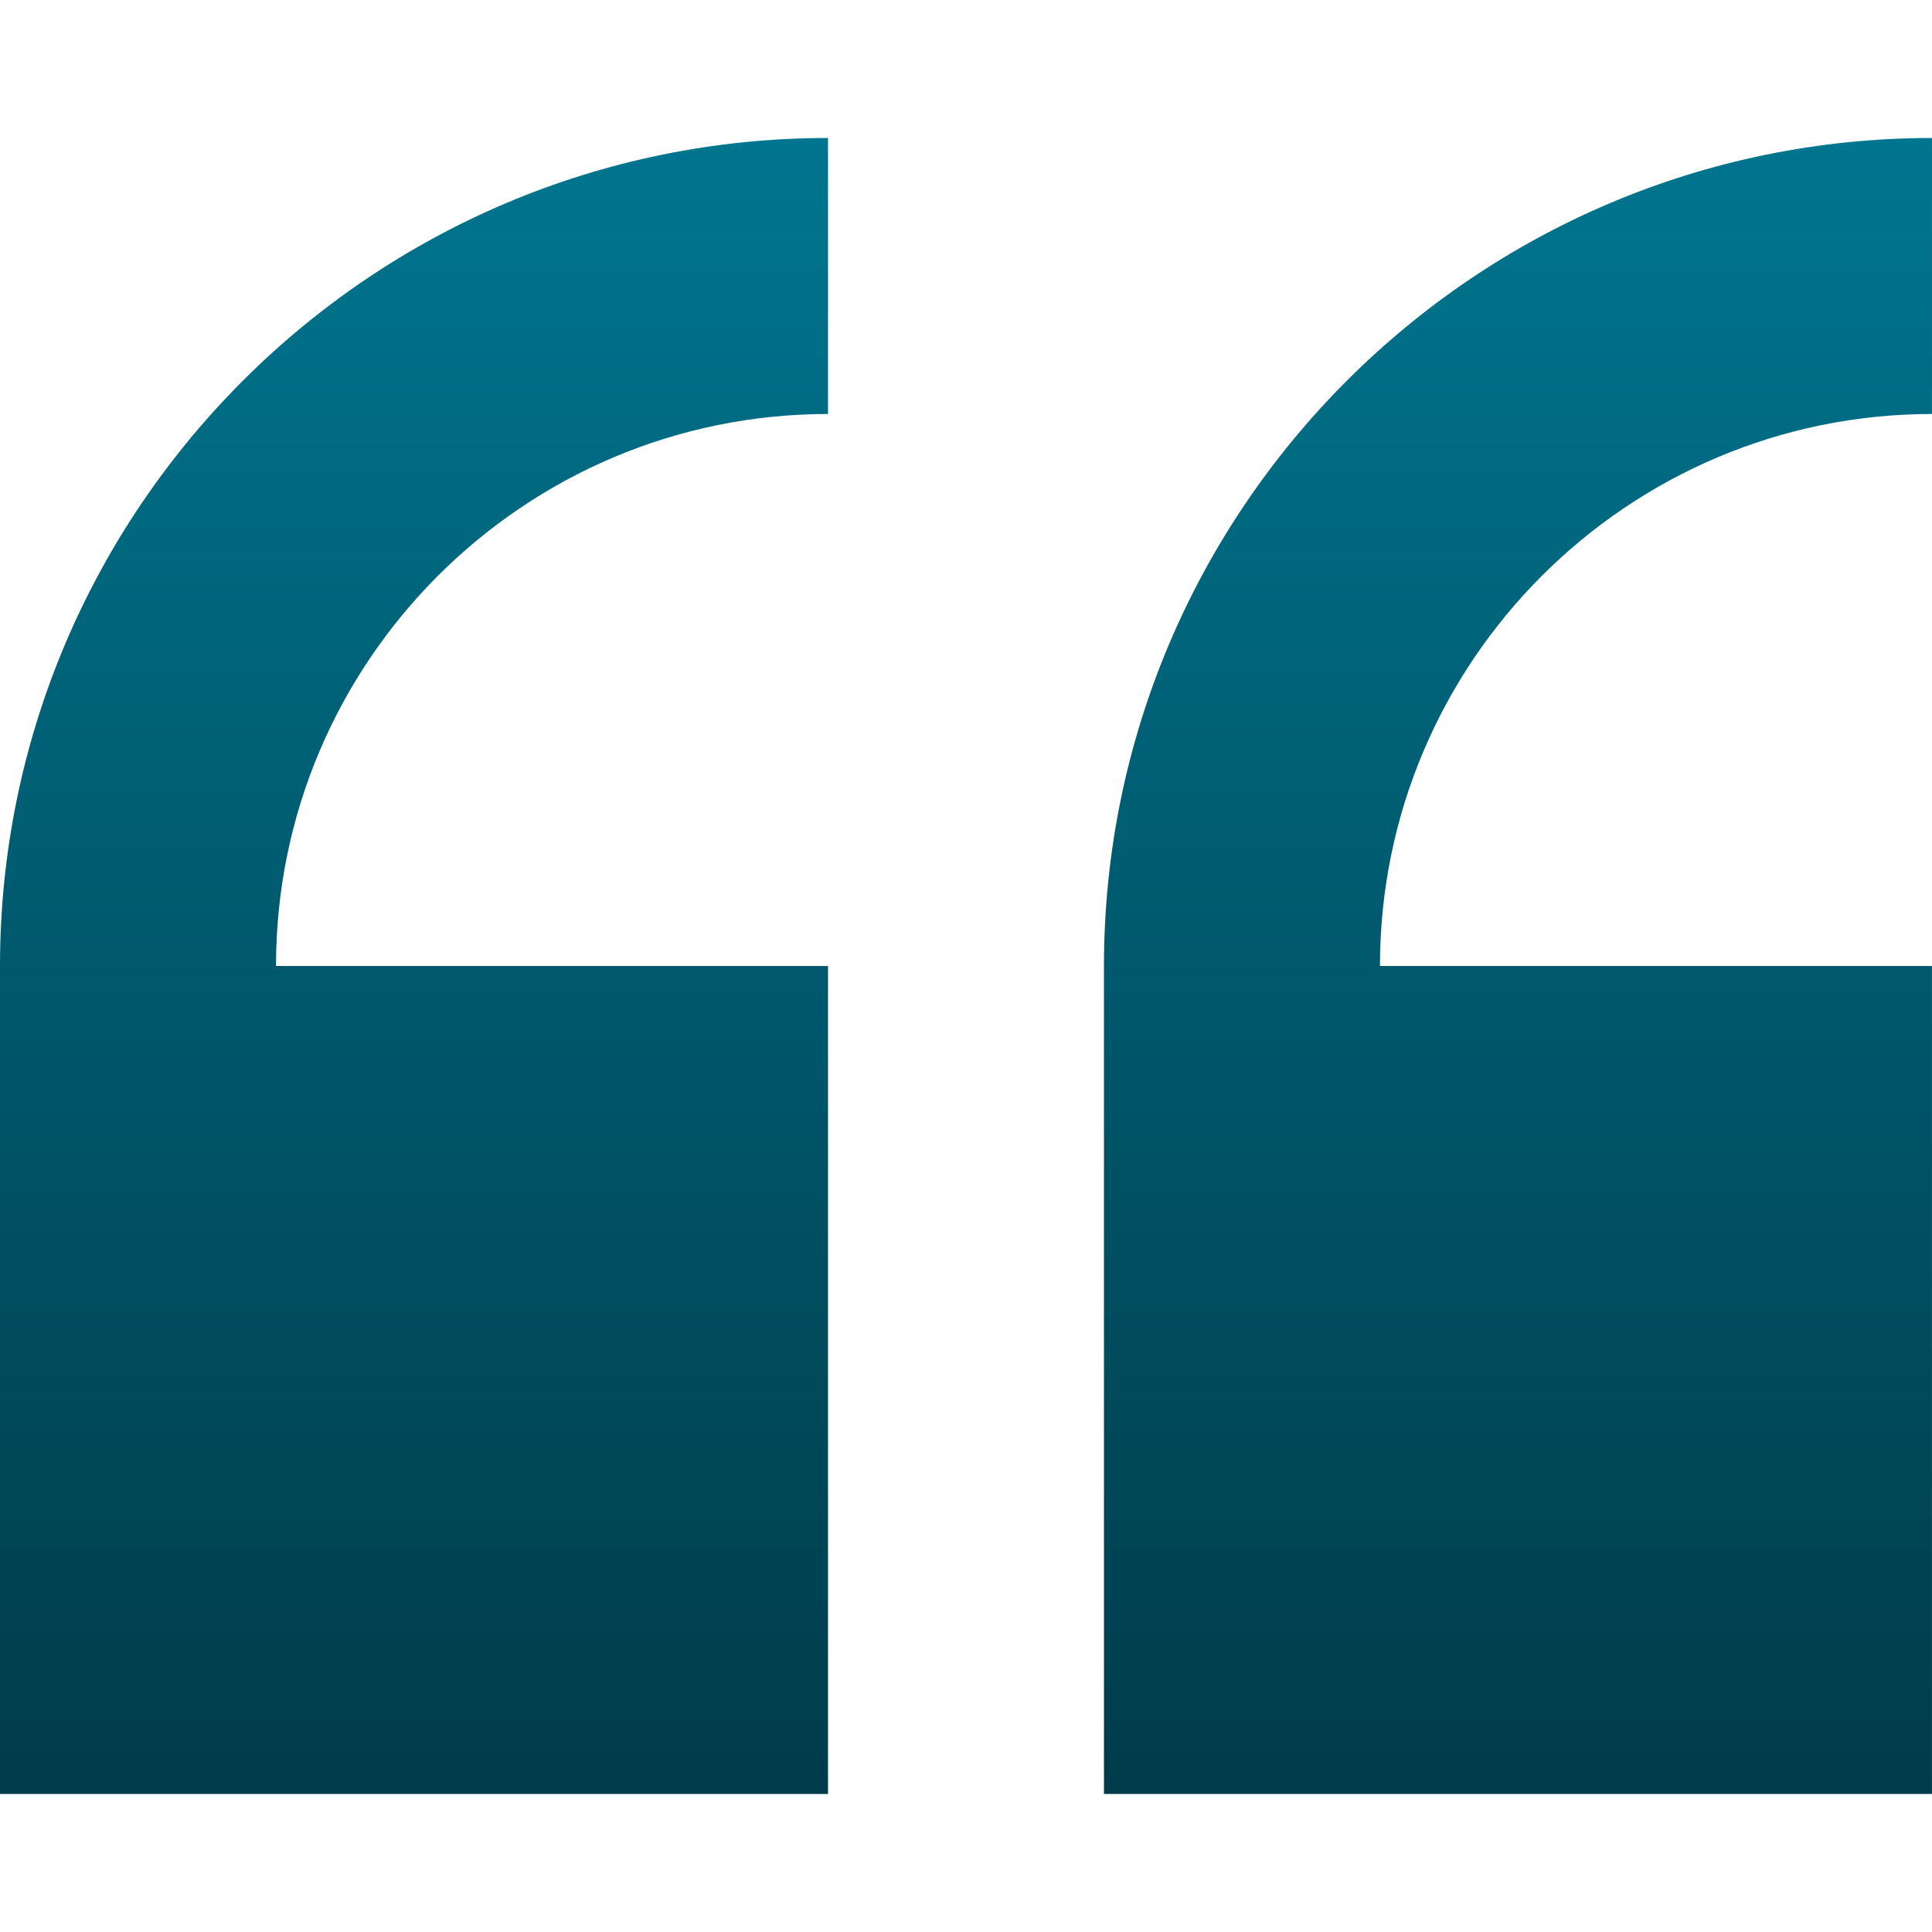 <svg width="64" height="64" viewBox="0 0 64 64" fill="none" xmlns="http://www.w3.org/2000/svg">
<path d="M0 32V59.428H27.429V32H9.143C9.143 21.917 17.346 13.714 27.429 13.714V4.571C12.304 4.571 0 16.875 0 32Z" fill="url(#paint0_linear)"/>
<path d="M63.999 13.714V4.571C48.874 4.571 36.57 16.875 36.57 32V59.428H63.999V32H45.713C45.713 21.917 53.916 13.714 63.999 13.714Z" fill="url(#paint1_linear)"/>
<defs>
<linearGradient id="paint0_linear" x1="13.714" y1="4.571" x2="13.714" y2="59.428" gradientUnits="userSpaceOnUse">
<stop stop-color="#00758F"/>
<stop offset="1" stop-color="#003C4A"/>
</linearGradient>
<linearGradient id="paint1_linear" x1="50.285" y1="4.571" x2="50.285" y2="59.428" gradientUnits="userSpaceOnUse">
<stop stop-color="#00758F"/>
<stop offset="1" stop-color="#003C4A"/>
</linearGradient>
</defs>
</svg>
